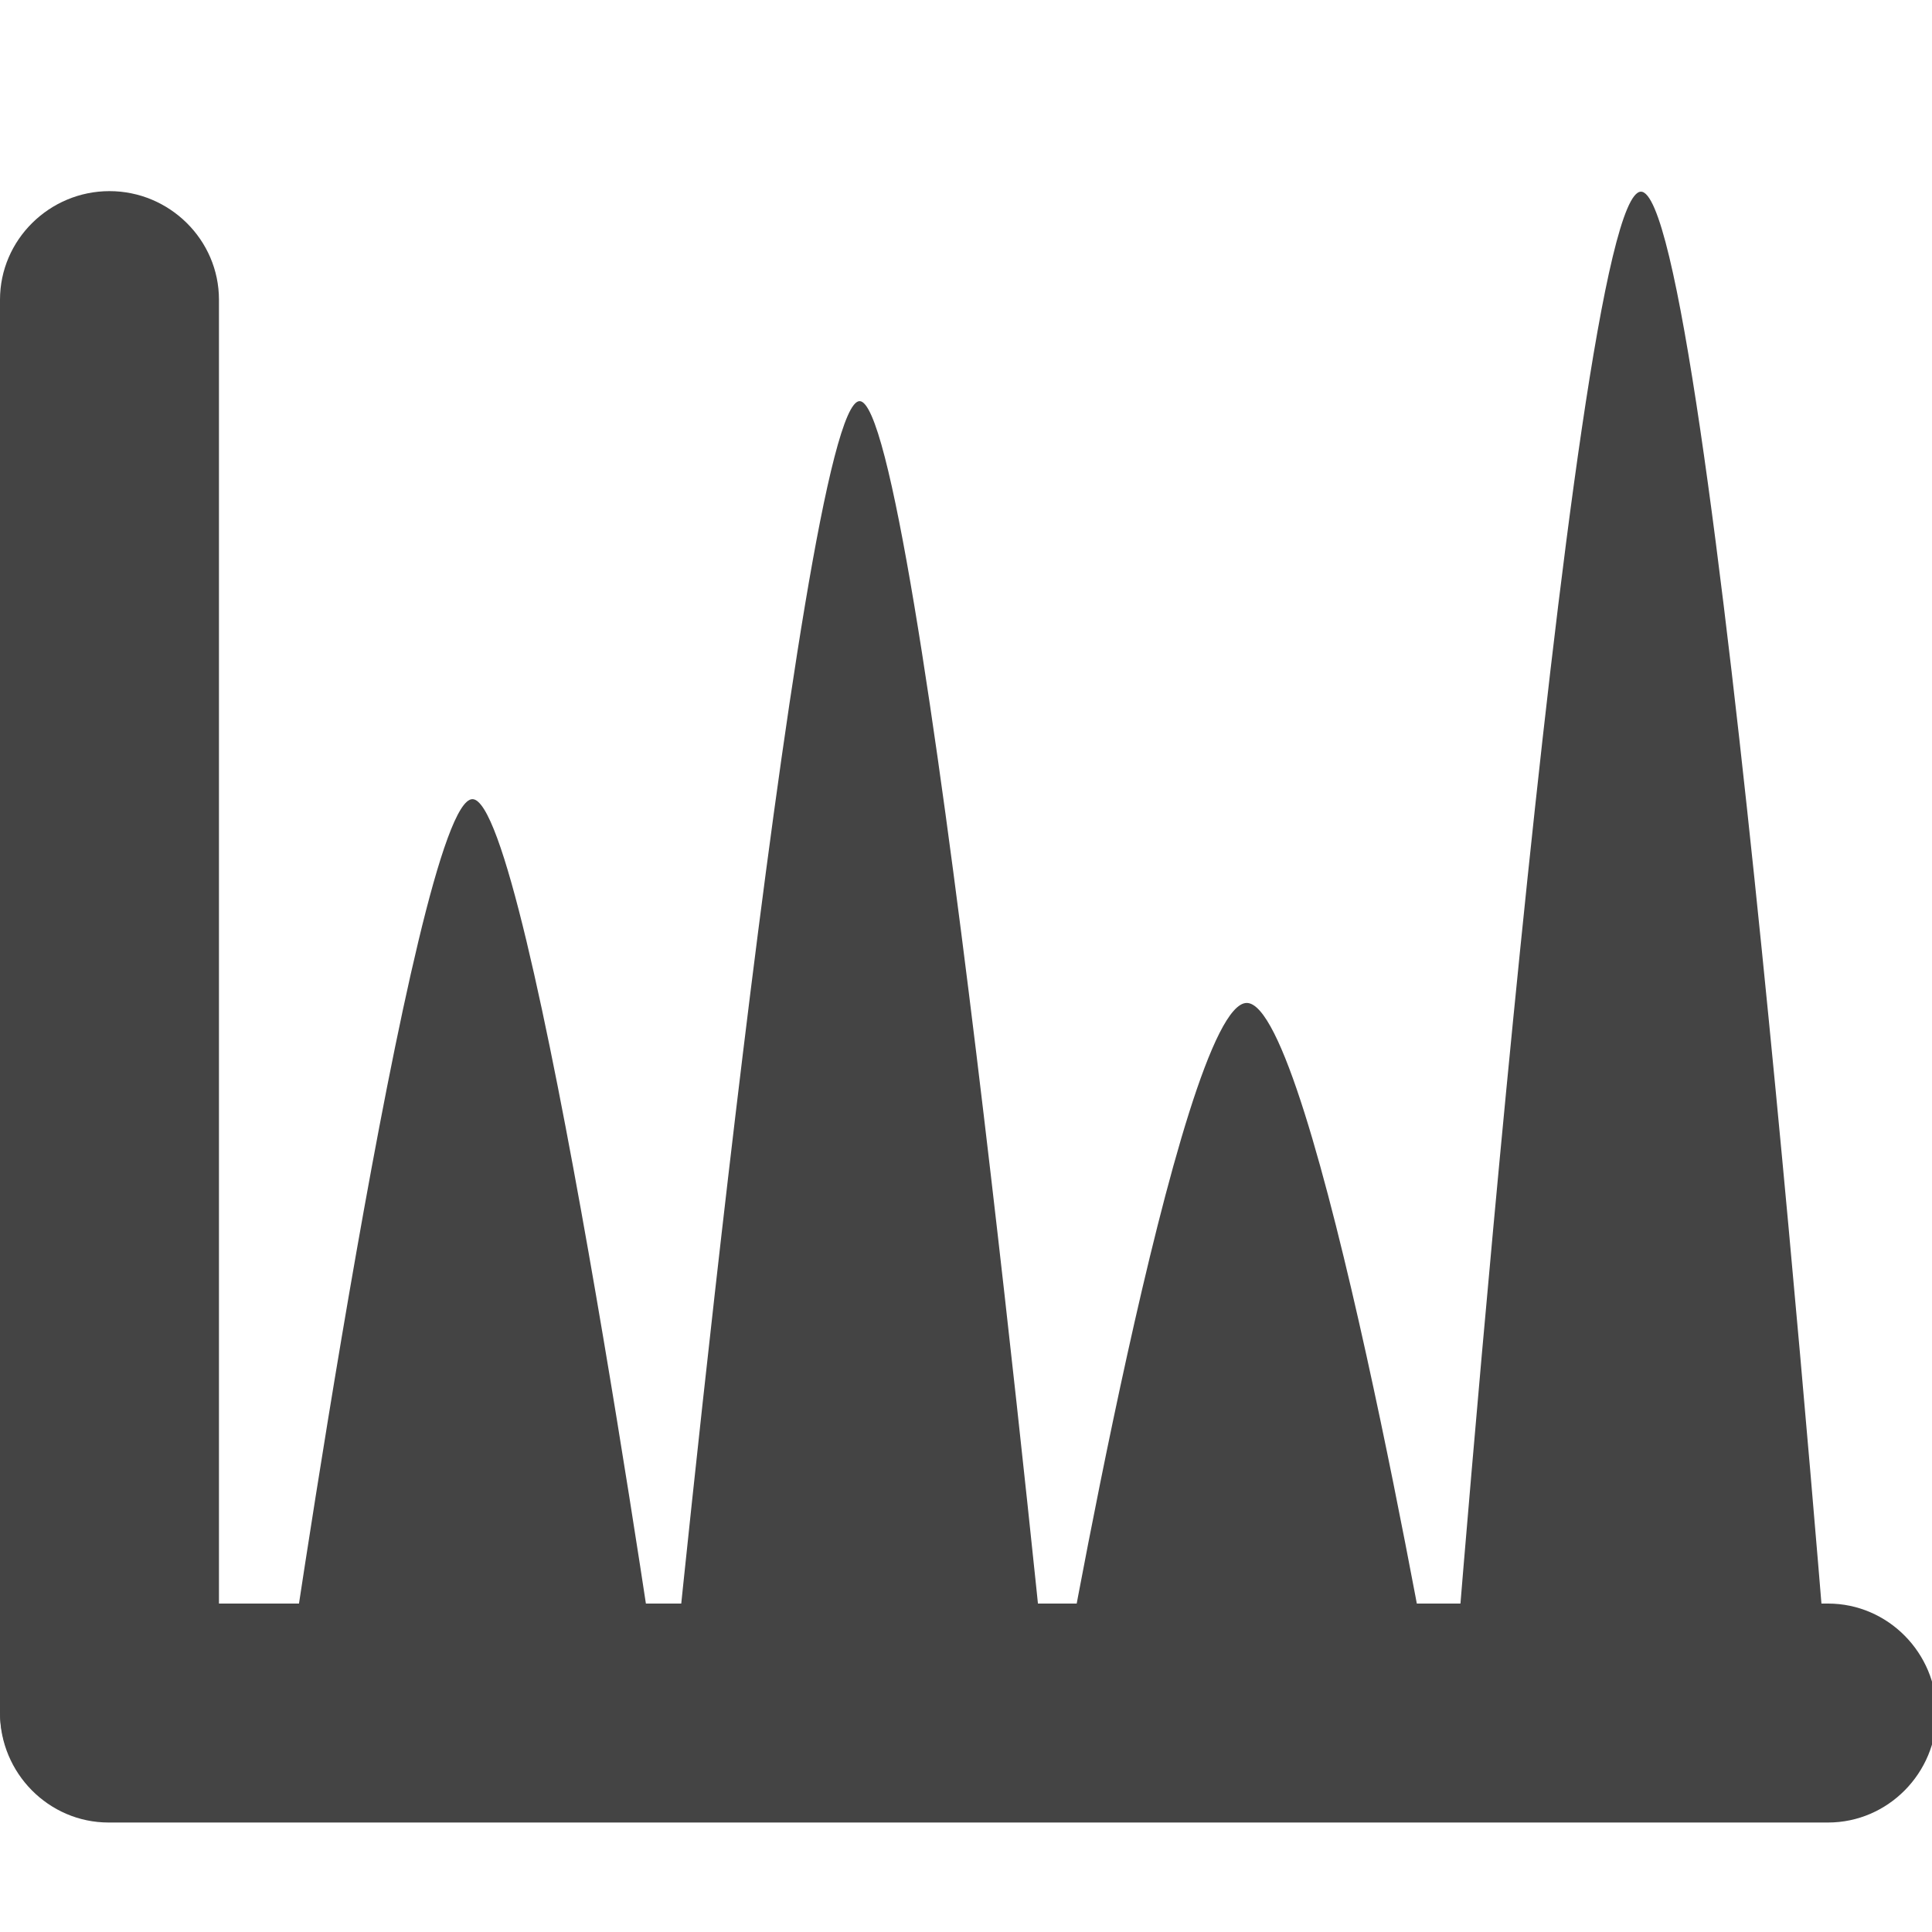 <?xml version="1.0" encoding="utf-8"?>
<!-- Generator: Adobe Illustrator 15.1.0, SVG Export Plug-In . SVG Version: 6.00 Build 0)  -->
<!DOCTYPE svg PUBLIC "-//W3C//DTD SVG 1.1//EN" "http://www.w3.org/Graphics/SVG/1.1/DTD/svg11.dtd">
<svg version="1.1" id="レイヤー_1" xmlns="http://www.w3.org/2000/svg" xmlns:xlink="http://www.w3.org/1999/xlink" x="0px"
	 y="0px" width="300px" height="300px" viewBox="0 0 300 300" enable-background="new 0 0 300 300" xml:space="preserve">
<g>
	<g>
		<path fill="#444444" d="M44.034,265c0,0,20.318-140.907,29.328-140.907c9.011,0,29.326,140.907,29.326,140.907H44.034z"/>
	</g>
	<g>
		<path fill="#444444" d="M104.152,265c0,0,20.082-202.713,29.329-202.713c9.245,0,29.324,202.713,29.324,202.713H104.152z"/>
	</g>
	<g>
		<path fill="#444444" d="M164.271,265c0,0,18.935-109.263,29.326-109.263S222.923,265,222.923,265H164.271z"/>
	</g>
	<g>
		<path fill="#444444" d="M225.479,265c0,0,18.432-235.236,29.329-235.236c10.896,0,29.325,235.236,29.325,235.236H225.479z"/>
	</g>
	<g>
		<path fill="#444444" d="M17,282.618c-9.313,0-17-7.55-17-16.863V46.541c0-9.313,7.687-16.862,17-16.862s17,7.55,17,16.862v219.214
			C34,275.068,26.313,282.618,17,282.618z"/>
	</g>
	<g>
		<path fill="#444444" d="M283.854,283H16.863C7.549,283,0,275.313,0,266c0-9.312,7.549-17,16.863-17h266.991
			c9.313,0,16.863,7.688,16.863,17C300.717,275.313,293.167,283,283.854,283z"/>
	</g>
</g>
<g display="none">
	<g display="inline">
		
			<rect x="88.875" y="137.737" transform="matrix(0.707 -0.707 0.707 0.707 -61.515 165.747)" fill="#444444" width="160.885" height="38.784"/>
	</g>
	<g display="inline">
		
			<rect x="81.835" y="120.74" transform="matrix(0.707 -0.707 0.707 0.707 -87.795 129.508)" fill="#444444" width="61.203" height="99.987"/>
	</g>
	<g display="inline">
		<path fill="#444444" d="M285,254.108C285,273.931,268.932,290,249.109,290H46.891C27.069,290,11,273.931,11,254.108V51.892
			C11,32.069,27.069,16,46.891,16h202.219C268.932,16,285,32.069,285,51.892V254.108z M251,51.957c0-0.802-1.155-1.957-1.959-1.957
			H46.959C46.156,50,45,51.155,45,51.957v202.086c0,0.803,1.156,1.957,1.959,1.957h202.082c0.804,0,1.959-1.154,1.959-1.957V51.957z
			"/>
	</g>
</g>
<g display="none">
	<g display="inline">
		<path fill="#444444" d="M148.628,292.044c-30.033,0-59.116-9.705-83.487-28.138c-29.59-22.376-48.695-54.937-53.796-91.683
			c-5.1-36.747,4.414-73.279,26.791-102.87c22.377-29.592,54.94-48.697,91.687-53.798c36.752-5.101,73.28,4.415,102.872,26.794
			c7.122,5.387,8.529,15.529,3.143,22.654s-15.529,8.531-22.654,3.144c-22.698-17.167-50.729-24.465-78.913-20.554
			c-28.19,3.913-53.169,18.568-70.335,41.269c-17.165,22.699-24.464,50.725-20.552,78.913c3.913,28.188,18.569,53.167,41.269,70.333
			c22.699,17.165,50.721,24.464,78.914,20.553c28.188-3.911,53.167-18.568,70.333-41.269c19.526-25.819,26.229-58.663,18.385-90.114
			c-2.162-8.667,3.111-17.443,11.779-19.605c8.669-2.157,17.444,3.111,19.603,11.779c10.223,40.986,1.485,83.795-23.969,117.452
			c-22.378,29.592-54.938,48.694-91.685,53.796C161.53,291.599,155.058,292.044,148.628,292.044z"/>
	</g>
	<g display="inline">
		<polygon fill="#444444" points="230.796,14.485 246.82,74.904 184.319,75.943 		"/>
	</g>
	<g display="inline">
		<path fill="#444444" d="M187.55,219.077c-3.253,0-6.517-1.173-9.105-3.547l-41.189-37.78c-5.485-5.03-5.853-13.557-0.821-19.042
			s13.557-5.852,19.041-0.821l41.188,37.78c5.487,5.033,5.854,13.558,0.821,19.043C194.829,217.606,191.195,219.077,187.55,219.077z
			"/>
	</g>
	<g display="inline">
		<path fill="#444444" d="M146,174.076c-5.583,0-10-4.525-10-10.108V77.714c0-5.582,4.417-10.107,10-10.107
			c5.582,0,10,4.525,10,10.107v86.254C156,169.551,151.582,174.076,146,174.076z"/>
	</g>
</g>
</svg>
